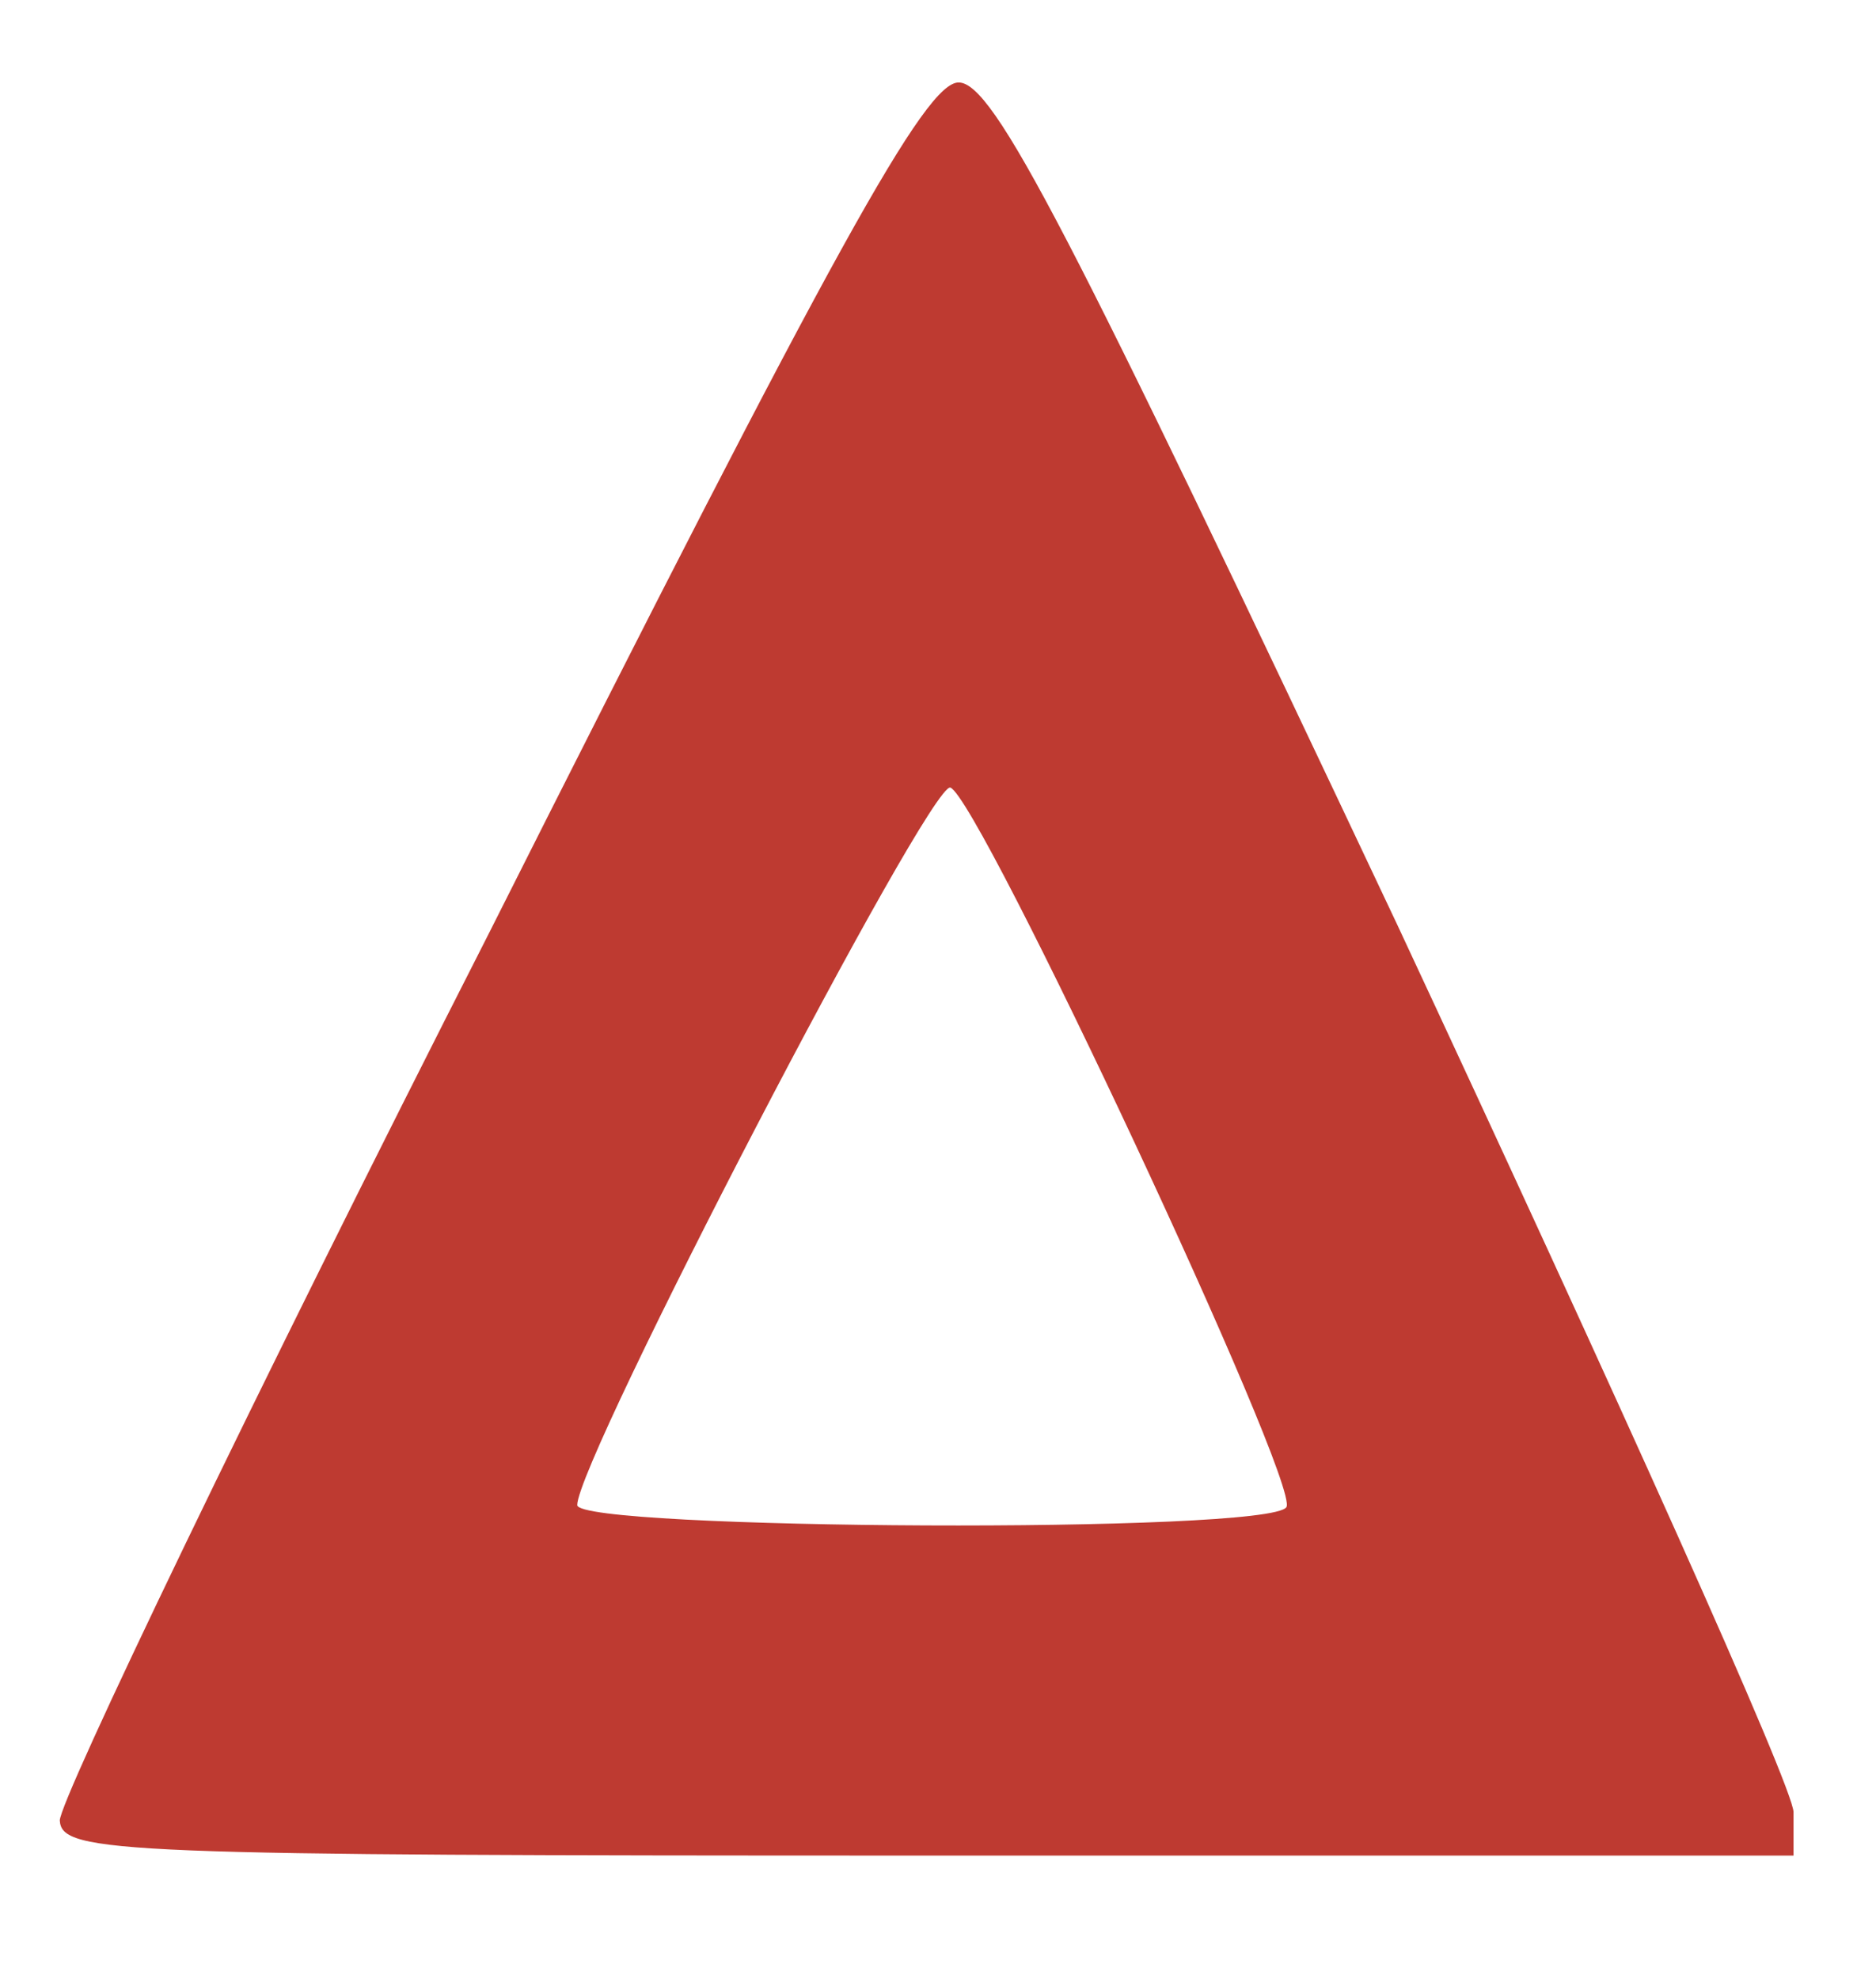   <svg xmlns="http://www.w3.org/2000/svg" version="1.0" width="91px" height="96px" viewBox="0 0 910 960" preserveAspectRatio="xMidYMid meet">
    <g id="delta" fill="#be3a31" stroke="none">
      <path d="M29 883 c0 -10 93 -204 208 -430 169 -336 212 -413 228 -413 17 0 53 70 213 409 105 225 192 418 192 430 l0 21 -420 0 c-393 0 -420 -1 -421 -17z m595 -152 c7 -11 -149 -344 -163 -349 -10 -3 -181 326 -181 348 0 12 336 14 344 1z"/>
    </g>
  </svg>
